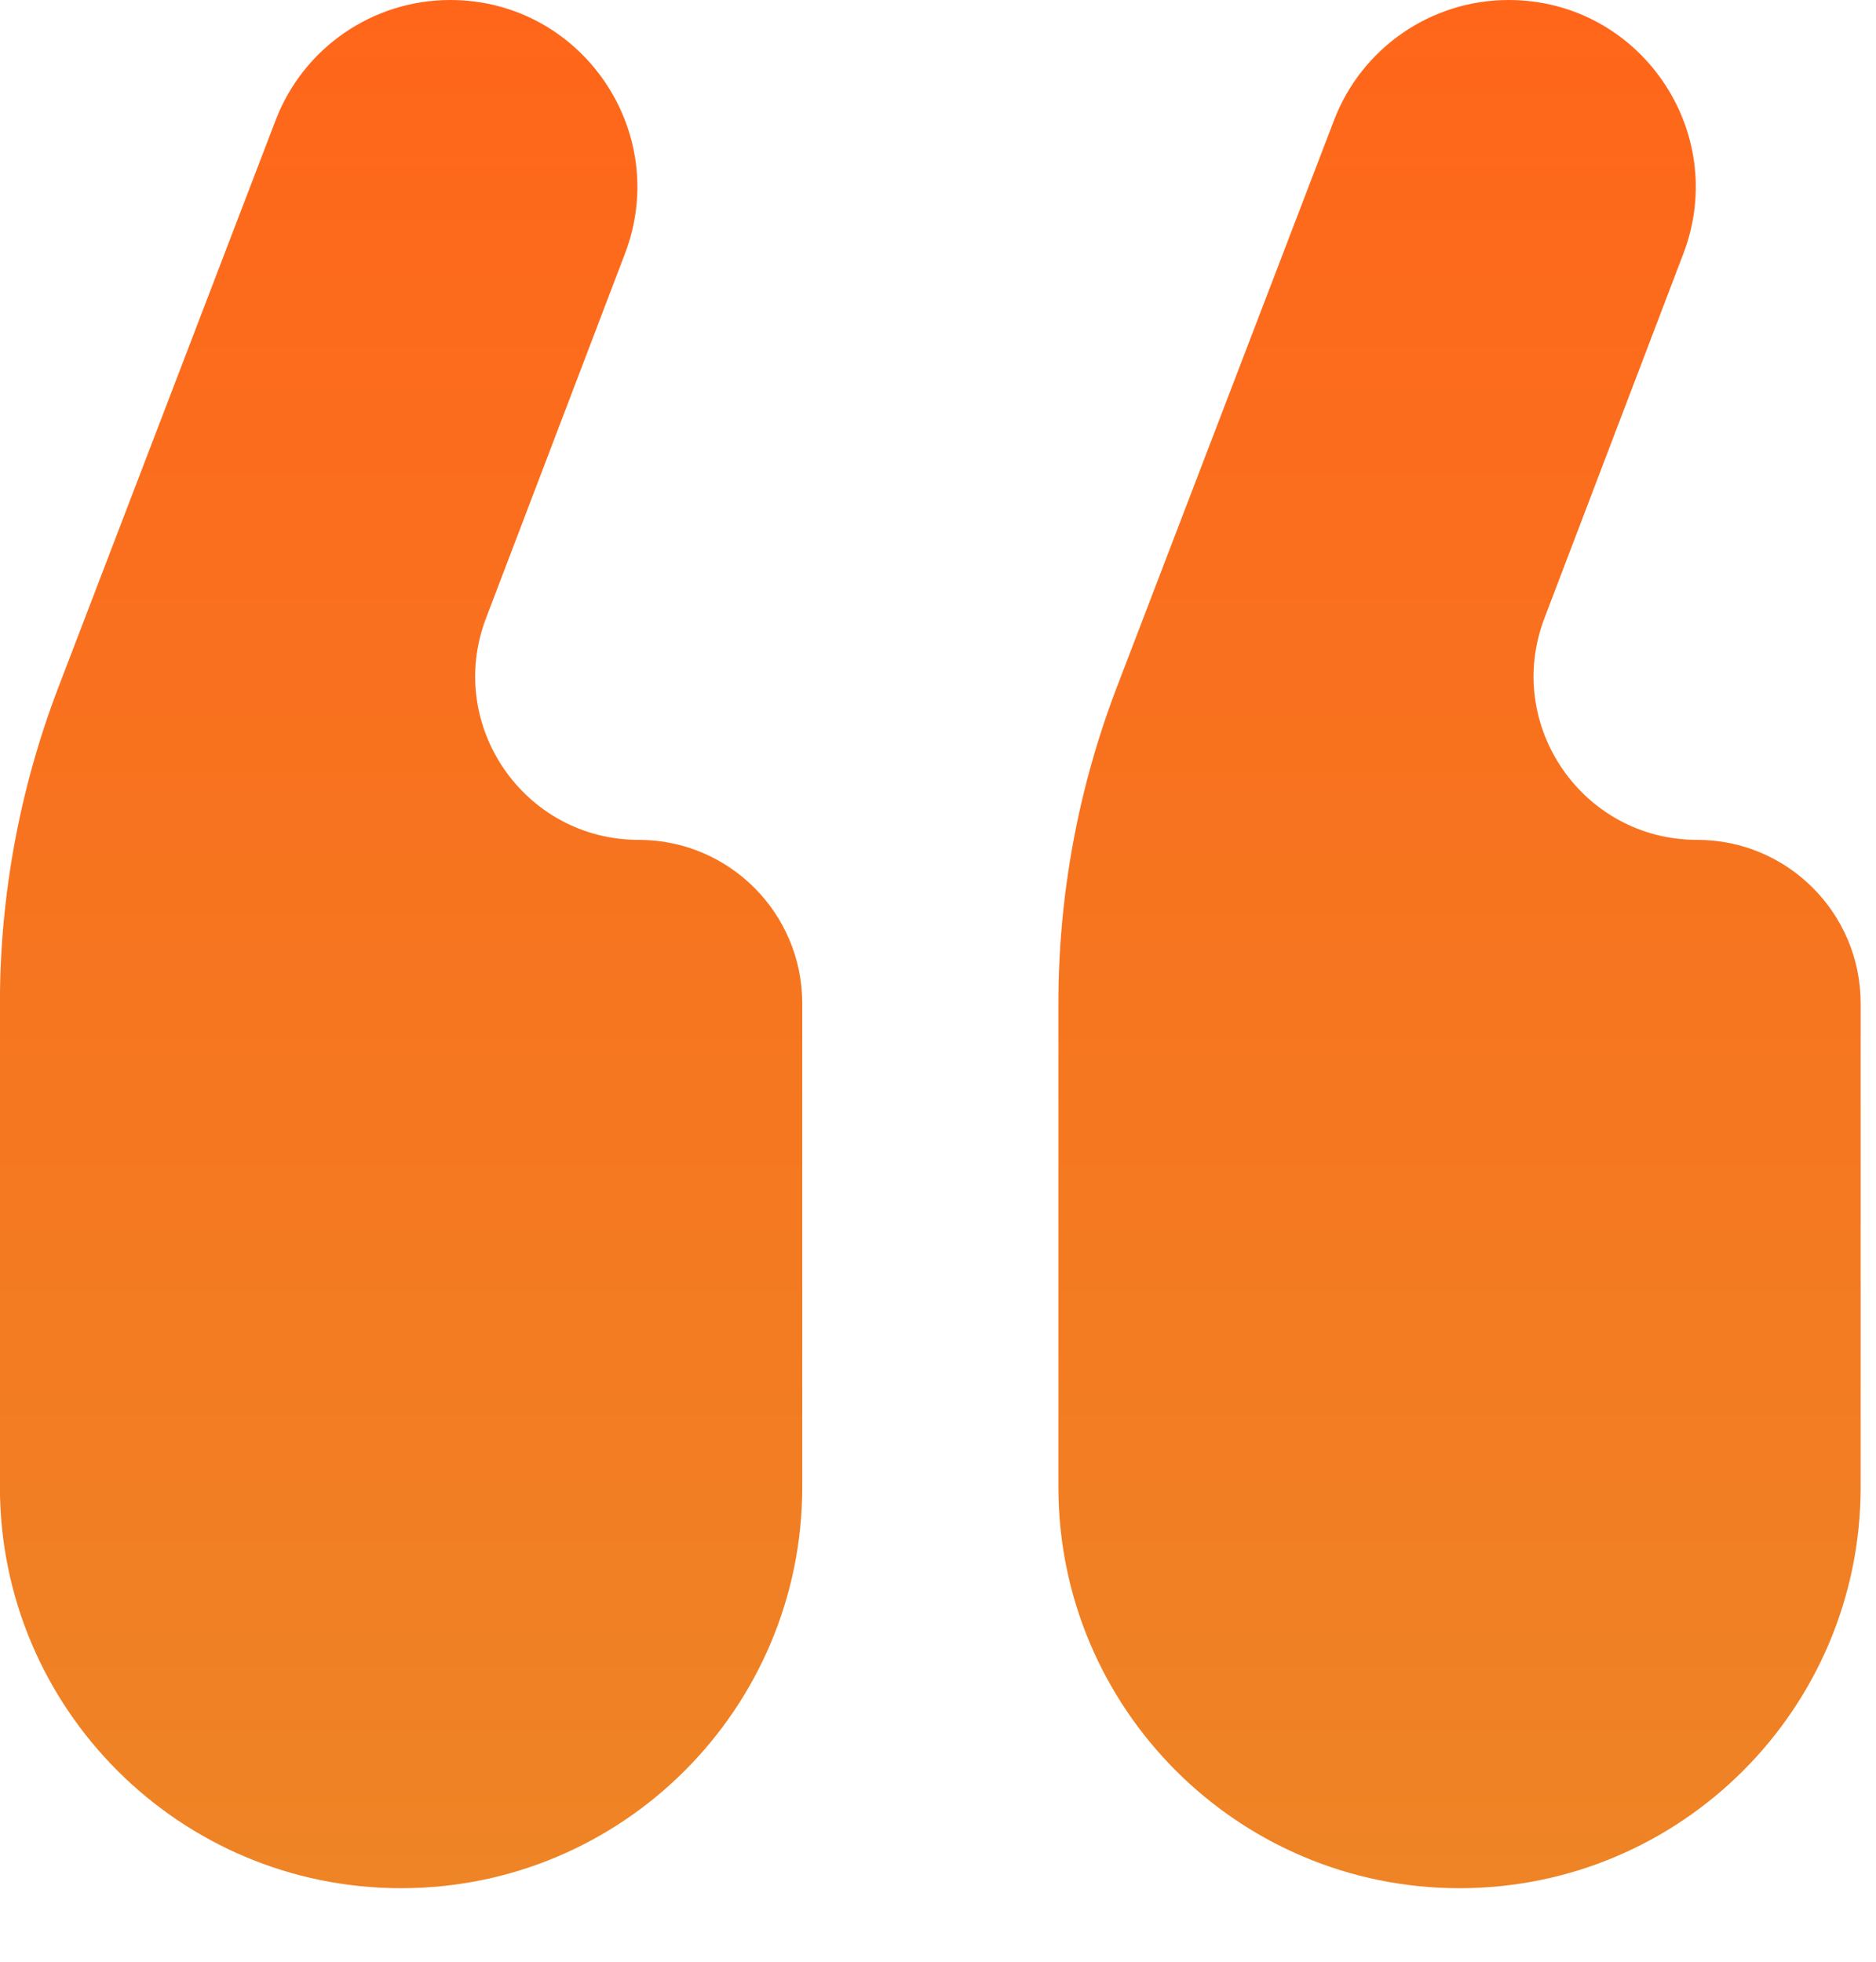 <svg width="22" height="23" viewBox="0 0 22 23" fill="none" xmlns="http://www.w3.org/2000/svg">
<path d="M21.82 17.433C21.82 20.032 19.714 22.138 17.116 22.138C14.518 22.138 12.412 20.032 12.412 17.433L12.412 11.766C12.412 10.498 12.644 9.24 13.098 8.055L15.645 1.408C15.97 0.56 16.784 0 17.692 0C19.228 0 20.288 1.539 19.741 2.974L18.112 7.247C17.633 8.502 18.56 9.847 19.903 9.847C20.962 9.847 21.82 10.706 21.82 11.764L21.82 17.433Z" fill="url(#paint0_linear_2002_41207)"/>
<path d="M9.408 17.433C9.408 20.032 7.302 22.138 4.704 22.138C2.106 22.138 -0.001 20.032 -0.001 17.433L-0.001 11.766C-0.001 10.498 0.232 9.24 0.686 8.055L3.233 1.408C3.558 0.56 4.372 0 5.28 0C6.816 0 7.876 1.539 7.329 2.974L5.7 7.247C5.221 8.502 6.148 9.847 7.491 9.847C8.55 9.847 9.408 10.706 9.408 11.764L9.408 17.433Z" fill="url(#paint1_linear_2002_41207)"/>
<defs>
<linearGradient id="paint0_linear_2002_41207" x1="17.116" y1="22.138" x2="17.116" y2="0" gradientUnits="userSpaceOnUse">
<stop stop-color="#EE8425"/>
<stop offset="1" stop-color="#FF661A"/>
</linearGradient>
<linearGradient id="paint1_linear_2002_41207" x1="4.704" y1="22.138" x2="4.704" y2="0" gradientUnits="userSpaceOnUse">
<stop stop-color="#EE8425"/>
<stop offset="1" stop-color="#FF661A"/>
</linearGradient>
</defs>
</svg>
